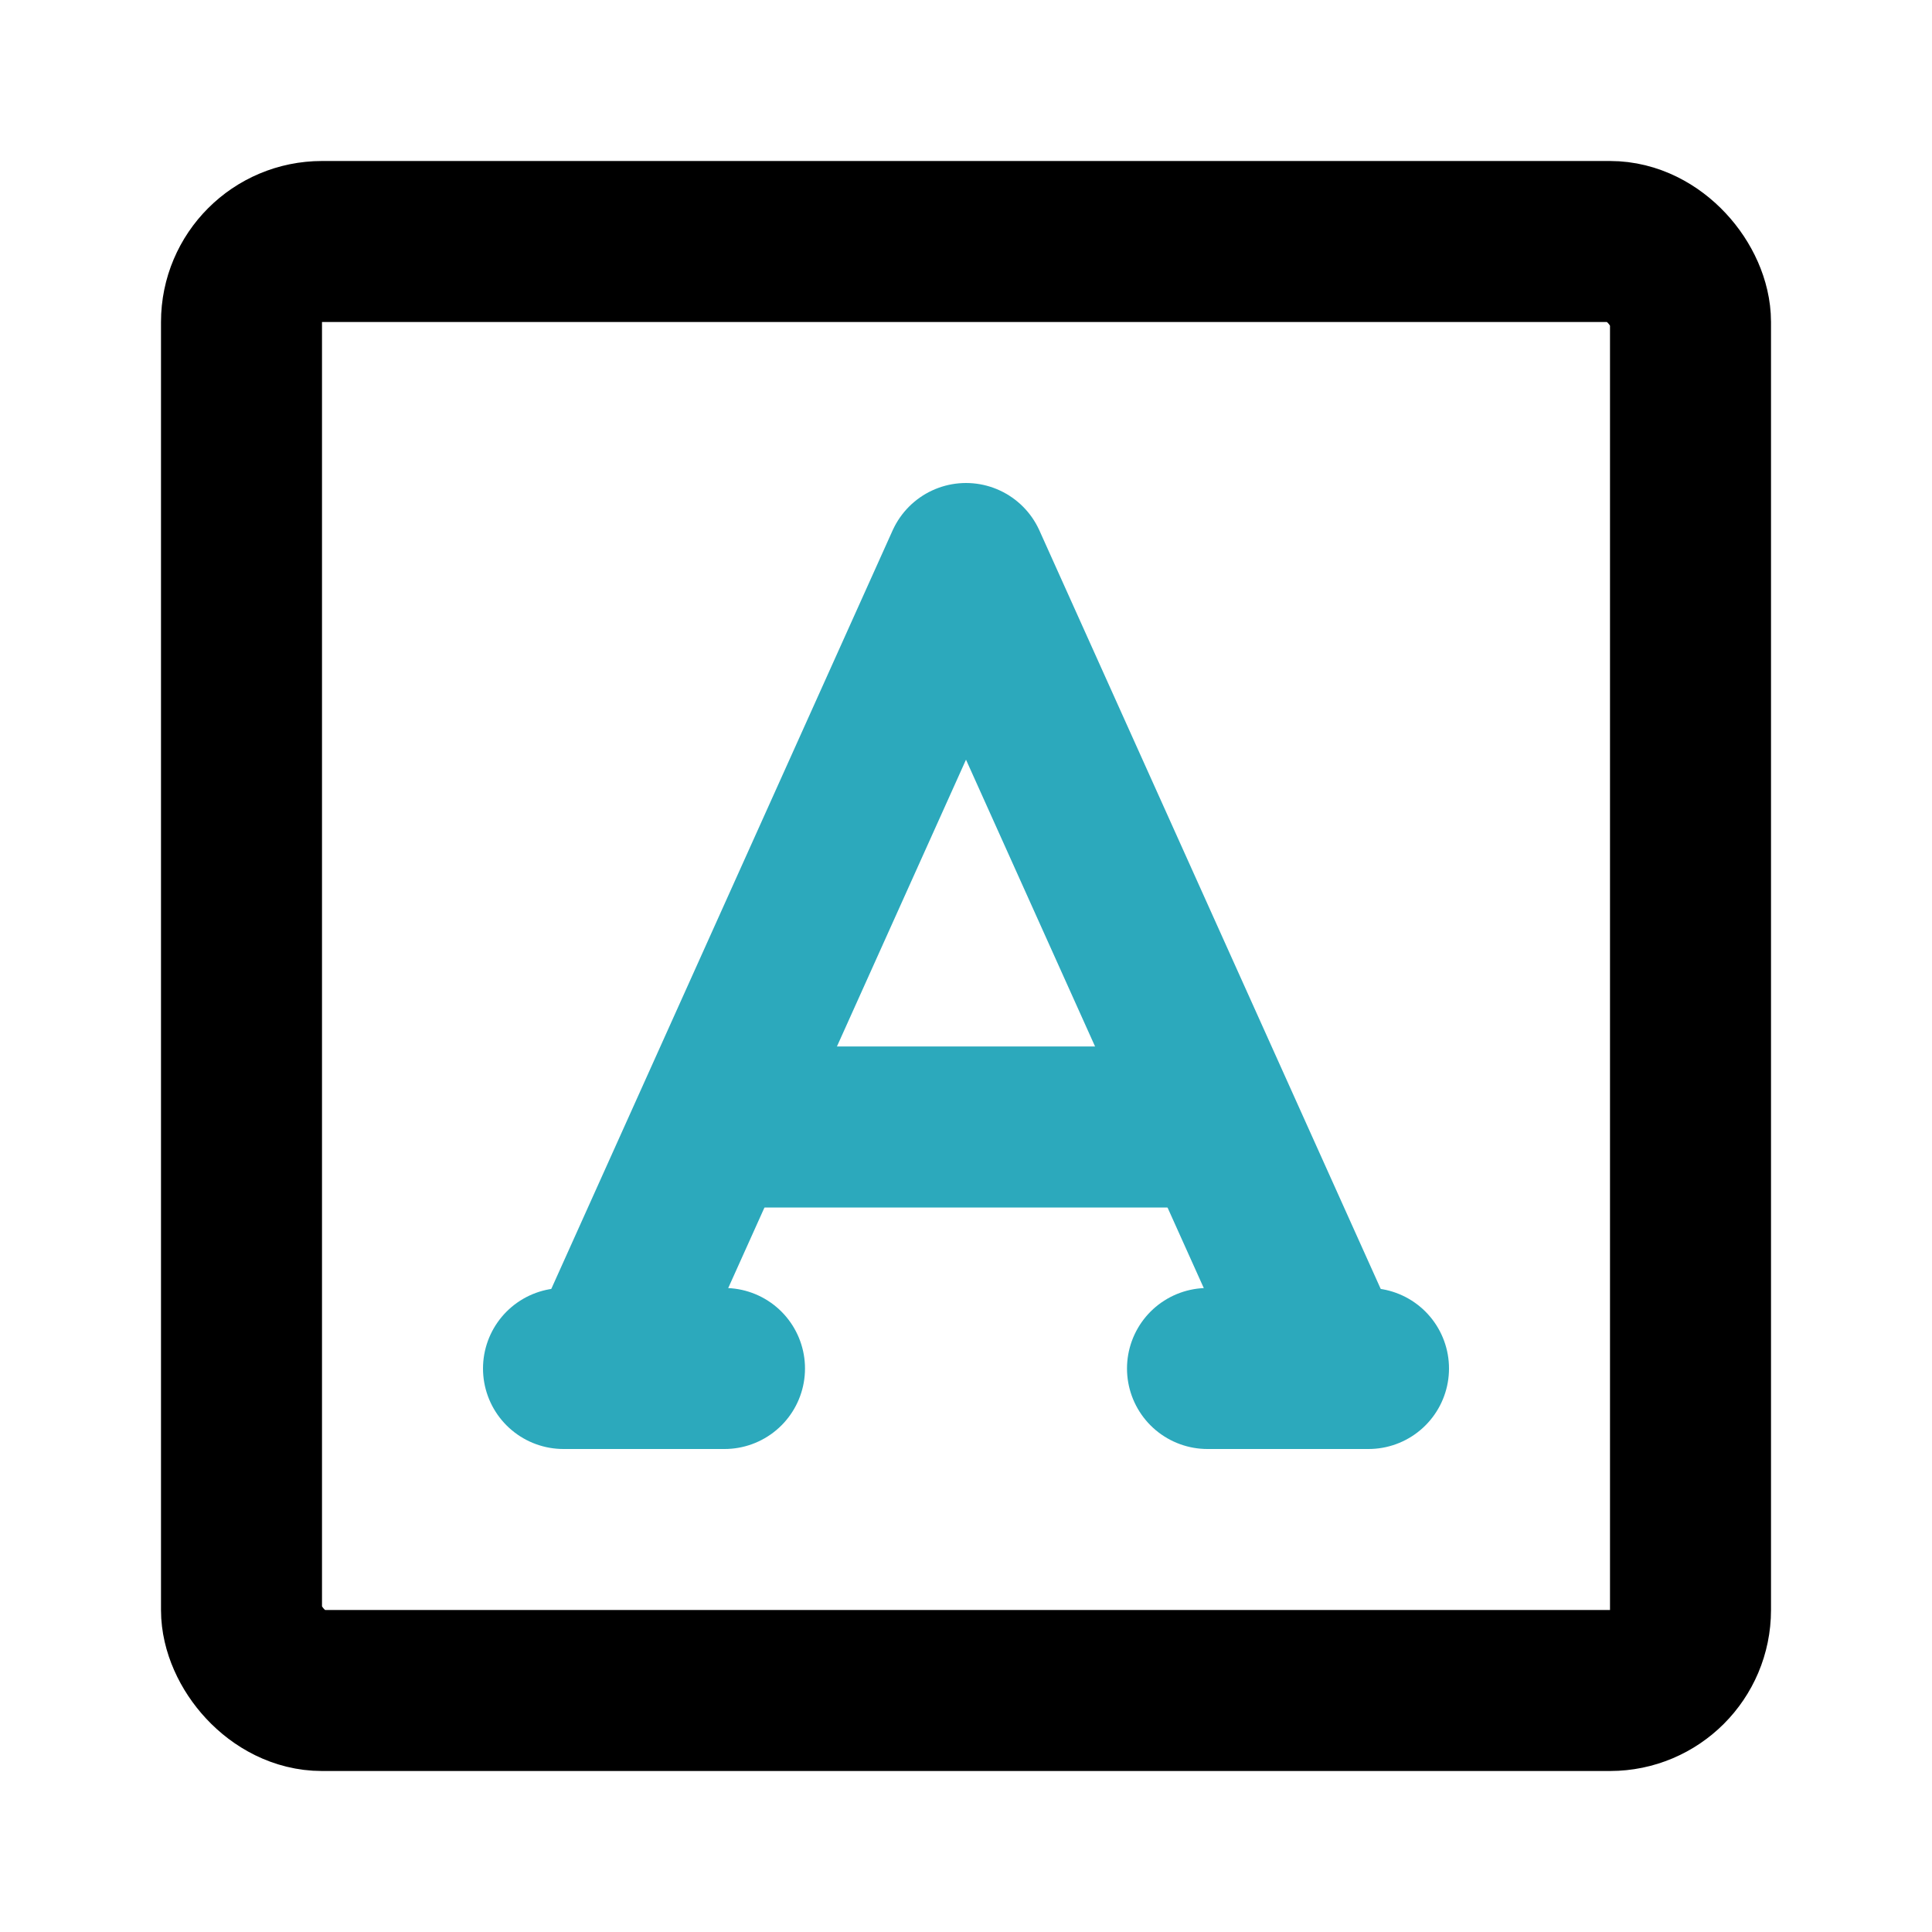 <?xml version="1.0" encoding="utf-8"?>
<!-- Uploaded to: SVG Repo, www.svgrepo.com, Generator: SVG Repo Mixer Tools -->
<svg fill="#000000" width="24" height="24" viewBox="0 0 24 24" id="font-square" data-name="Line Color" xmlns="http://www.w3.org/2000/svg" class="icon line-color">
    <polyline id="secondary" points="16.5 17 12 7 7.5 17" style="fill: none; stroke: rgb(44, 169, 188); stroke-linecap: round; stroke-linejoin: round; stroke-width: 2;"></polyline>
    <path id="secondary-2" data-name="secondary" d="M9,14h6M9,17H7m8,0h2" style="fill: none; stroke: rgb(44, 169, 188); stroke-linecap: round; stroke-linejoin: round; stroke-width: 2;"></path>
    <rect id="primary" x="3" y="3" width="18" height="18" rx="1" style="fill: none; stroke: rgb(0, 0, 0); stroke-linecap: round; stroke-linejoin: round; stroke-width: 2;"></rect>
</svg>